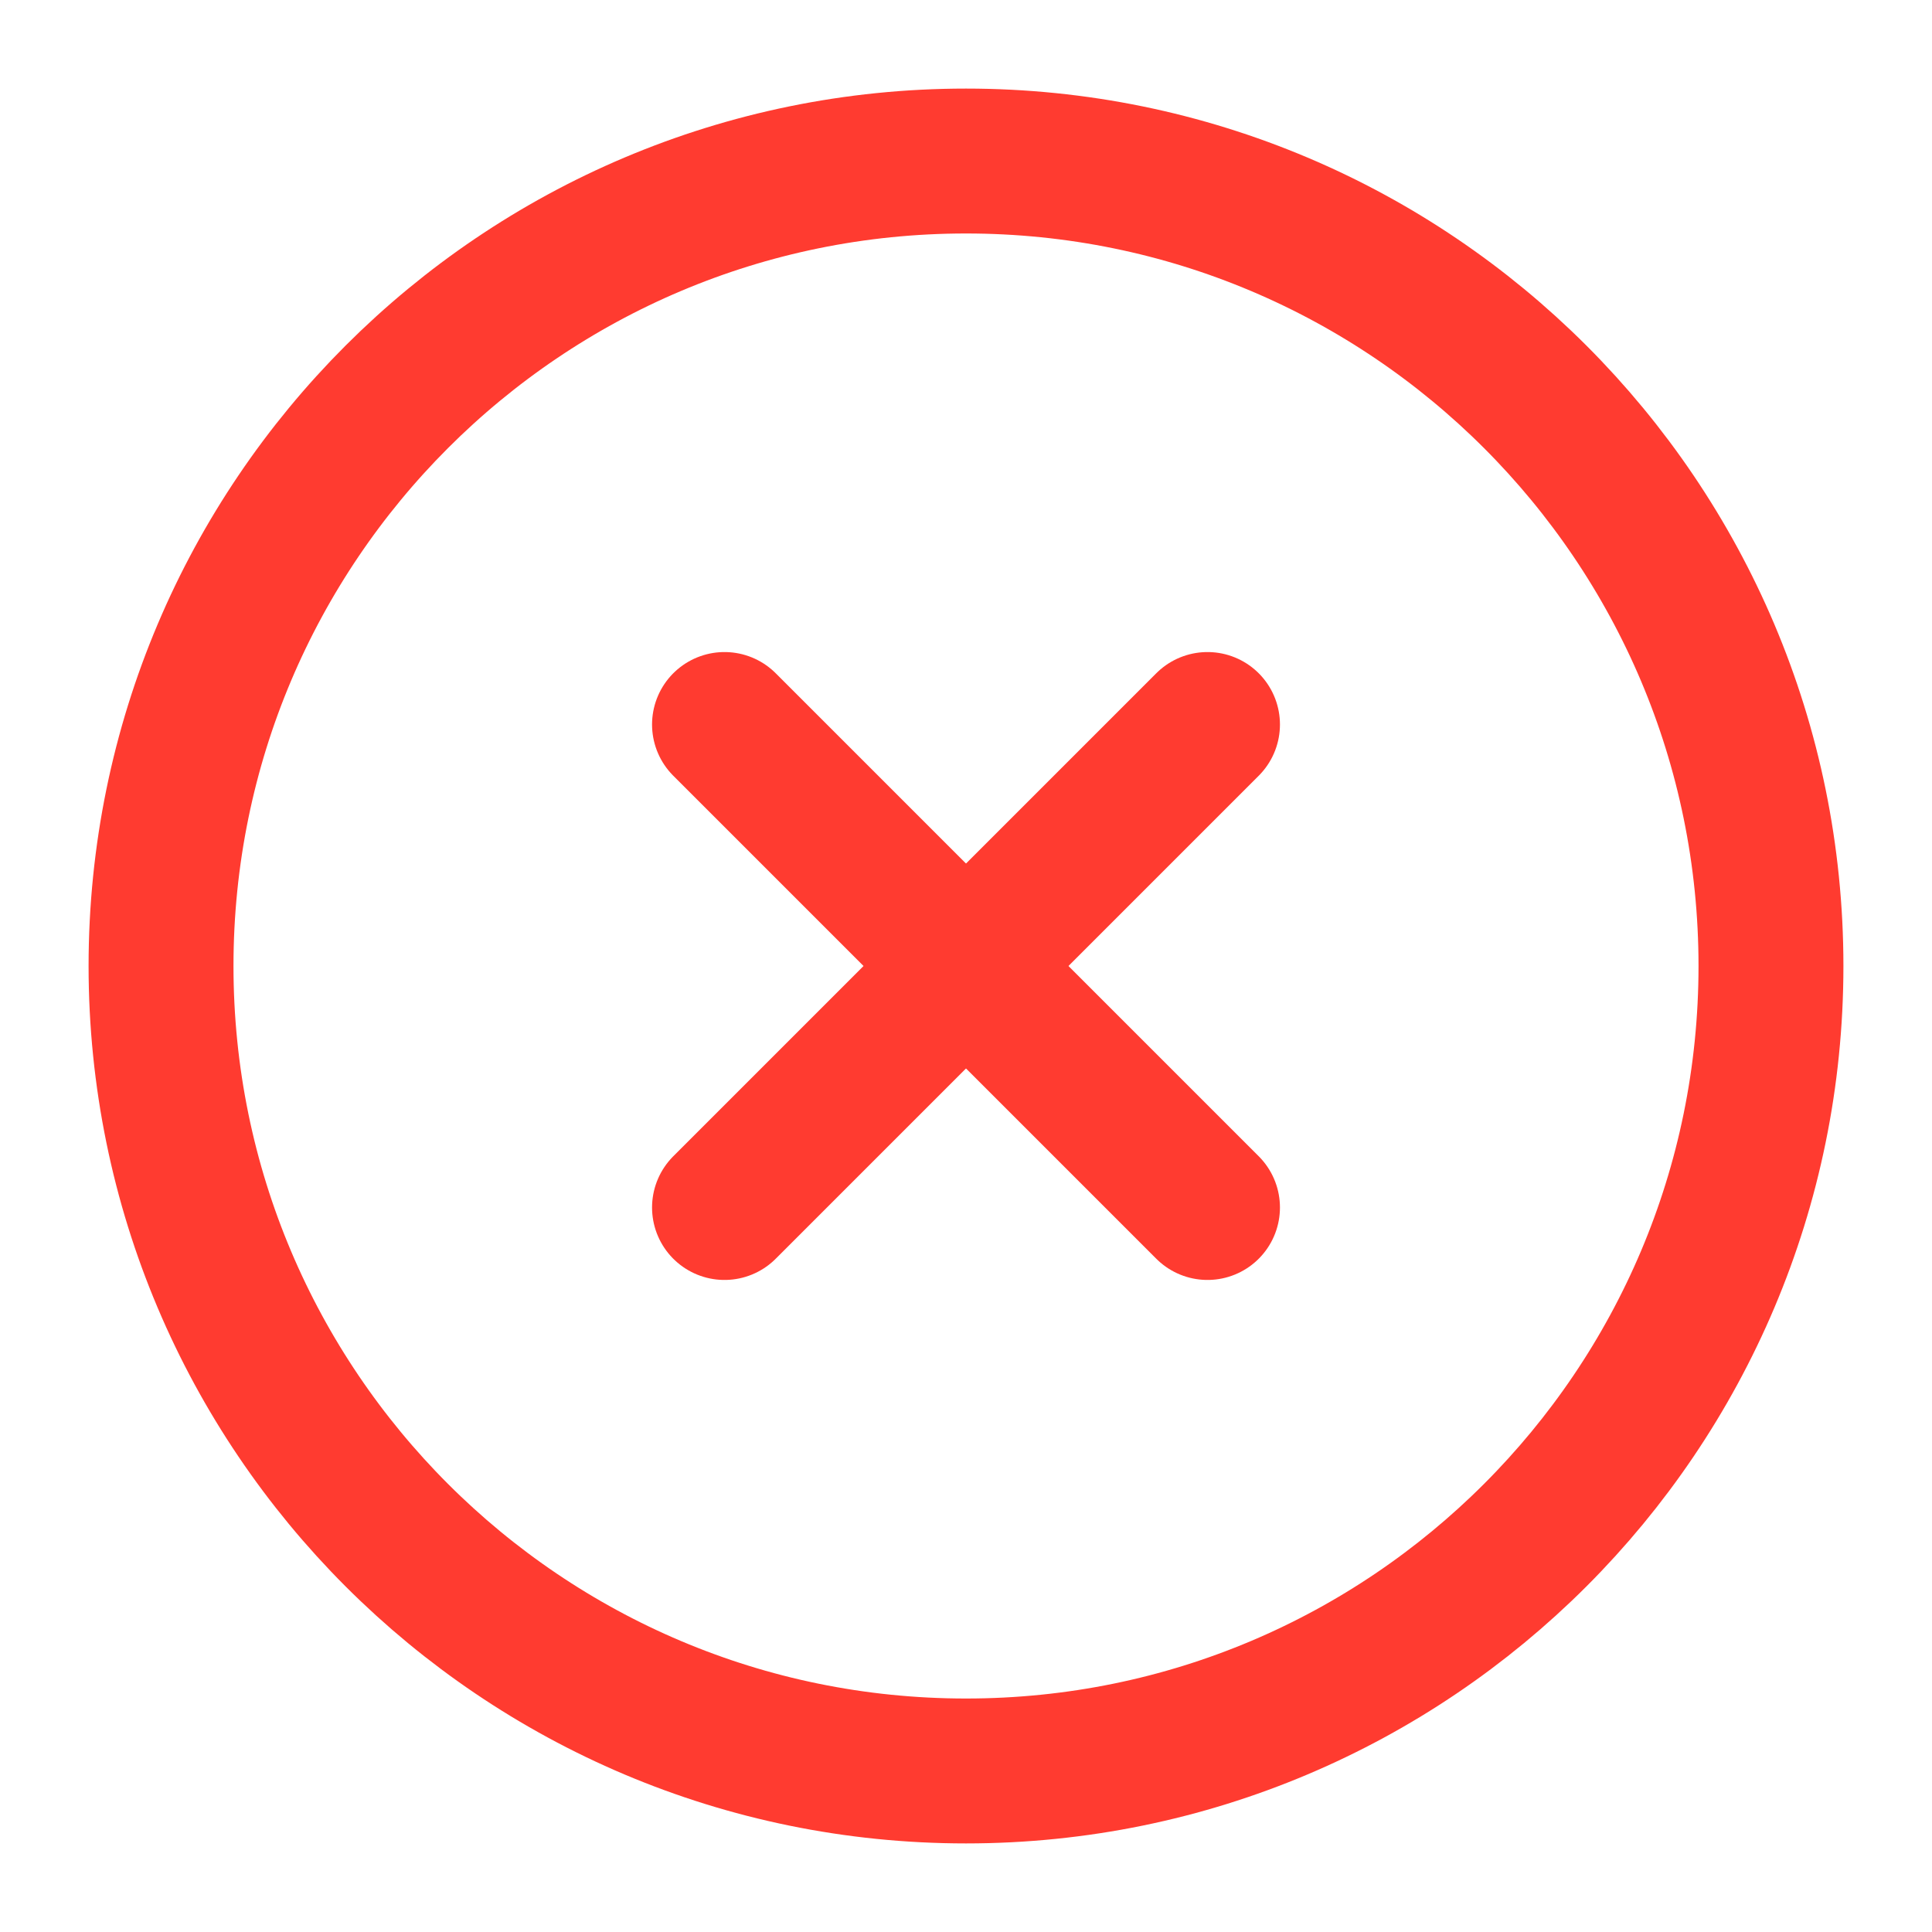 <svg width="20" height="20" viewBox="0 0 20 20" fill="none" xmlns="http://www.w3.org/2000/svg">
  <path d="M10 18.333C14.602 18.333 18.333 14.602 18.333 10C18.333 5.398 14.602 1.667 10 1.667C5.398 1.667 1.667 5.398 1.667 10C1.667 14.602 5.398 18.333 10 18.333Z" stroke="#FF3B30" stroke-width="1.5" stroke-linecap="round" stroke-linejoin="round"/>
  <path d="M12.5 7.5L7.5 12.5" stroke="#FF3B30" stroke-width="1.5" stroke-linecap="round" stroke-linejoin="round"/>
  <path d="M7.5 7.5L12.5 12.5" stroke="#FF3B30" stroke-width="1.5" stroke-linecap="round" stroke-linejoin="round"/>
</svg>